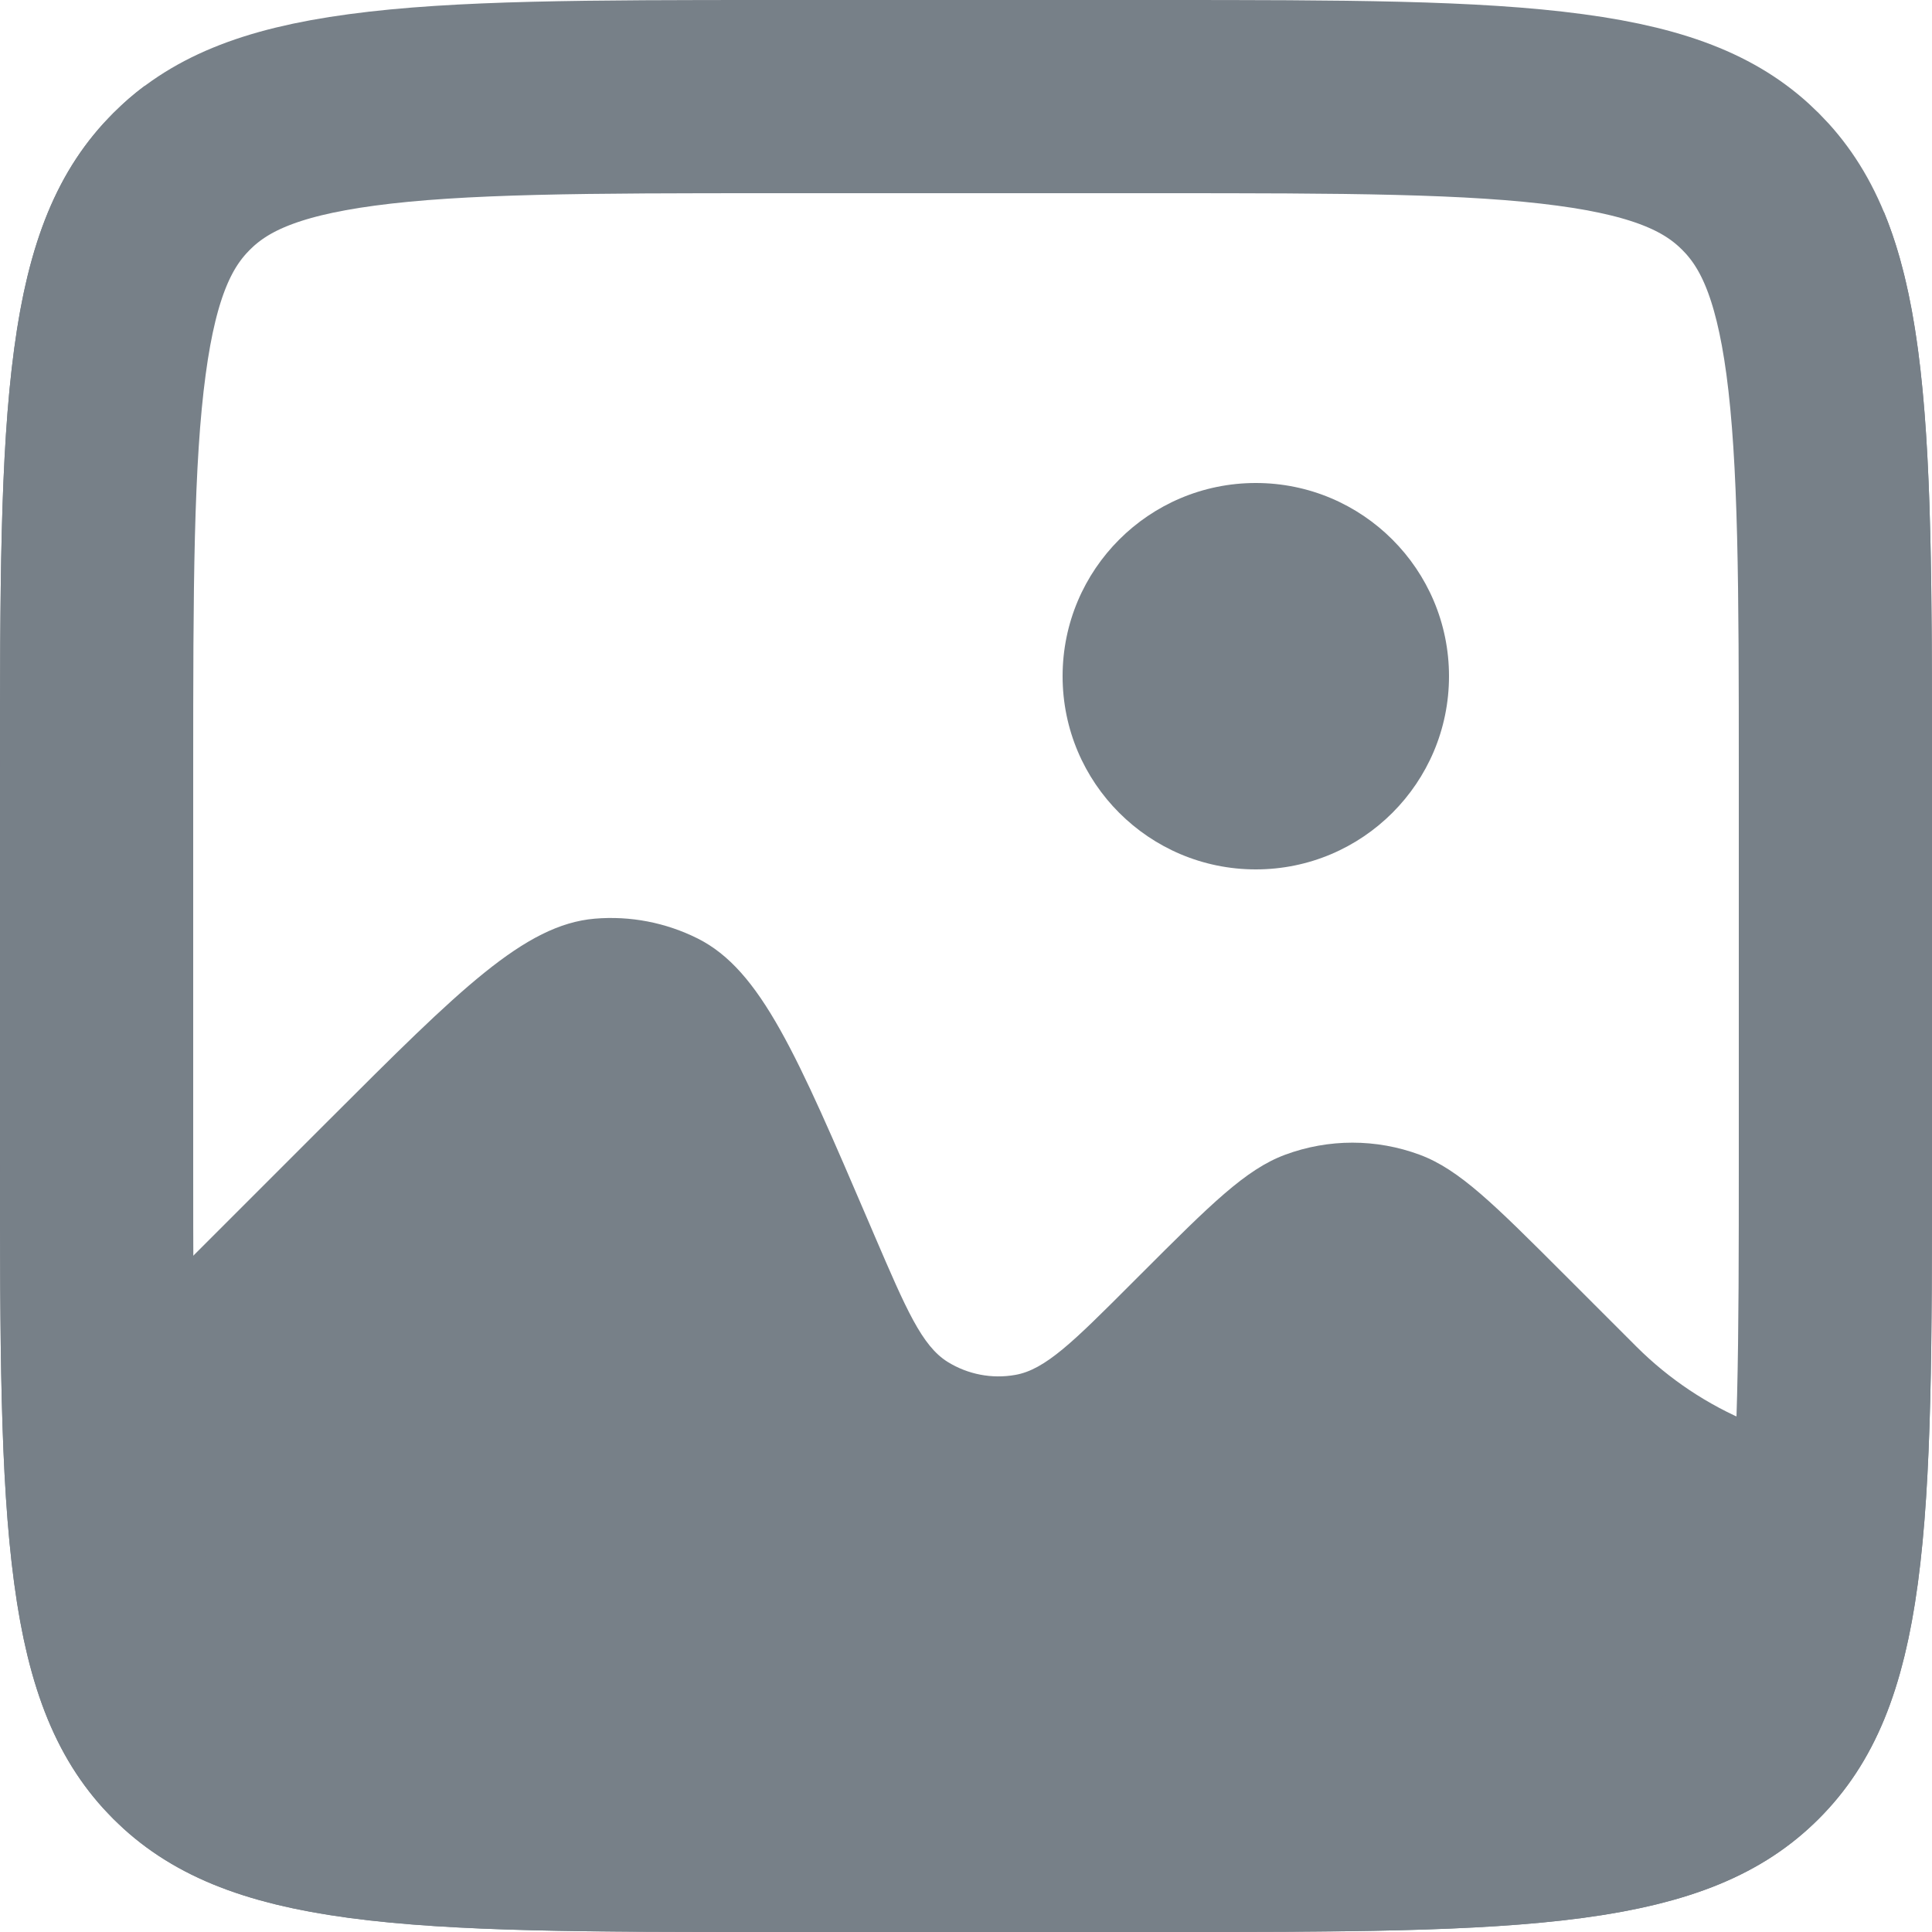 <svg width="20" height="20" viewBox="0 0 20 20" fill="none" xmlns="http://www.w3.org/2000/svg">
<path fill-rule="evenodd" clip-rule="evenodd" d="M1.172 1.172C0 2.343 0 4.229 0 8V12C0 15.771 0 17.657 1.172 18.828C2.343 20 4.229 20 8 20H12H12C15.771 20 17.657 20 18.828 18.828C20 17.657 20 15.771 20 12V12V8C20 5.161 20 3.39 19.5 2.189V15C18.54 15 17.619 14.618 16.939 13.939L16.188 13.188C15.466 12.466 15.106 12.106 14.697 11.954C14.247 11.787 13.753 11.787 13.303 11.954C12.894 12.106 12.534 12.466 11.812 13.188L11.699 13.301C11.114 13.886 10.821 14.179 10.51 14.233C10.268 14.276 10.02 14.228 9.811 14.099C9.543 13.933 9.38 13.552 9.053 12.791L9 12.667C8.25 10.918 7.876 10.043 7.222 9.715C6.892 9.55 6.524 9.479 6.157 9.51C5.428 9.572 4.756 10.245 3.41 11.59L1.5 13.5V0.887C1.384 0.973 1.275 1.068 1.172 1.172Z" fill="#778088"/>
<path d="M8 1H12C13.914 1 15.249 1.002 16.256 1.138C17.234 1.269 17.752 1.51 18.121 1.879C18.49 2.248 18.731 2.766 18.863 3.744C18.998 4.751 19 6.086 19 8V12C19 13.914 18.998 15.249 18.863 16.256C18.731 17.234 18.49 17.752 18.121 18.121C17.752 18.49 17.234 18.731 16.256 18.863C15.249 18.998 13.914 19 12 19H8C6.086 19 4.751 18.998 3.744 18.863C2.766 18.731 2.248 18.49 1.879 18.121C1.51 17.752 1.269 17.234 1.138 16.256C1.002 15.249 1 13.914 1 12V8C1 6.086 1.002 4.751 1.138 3.744C1.269 2.766 1.51 2.248 1.879 1.879C2.248 1.51 2.766 1.269 3.744 1.138C4.751 1.002 6.086 1 8 1Z" stroke="#778088" stroke-width="2"/>
<circle cx="13" cy="7" r="2" fill="#778088"/>
</svg>
